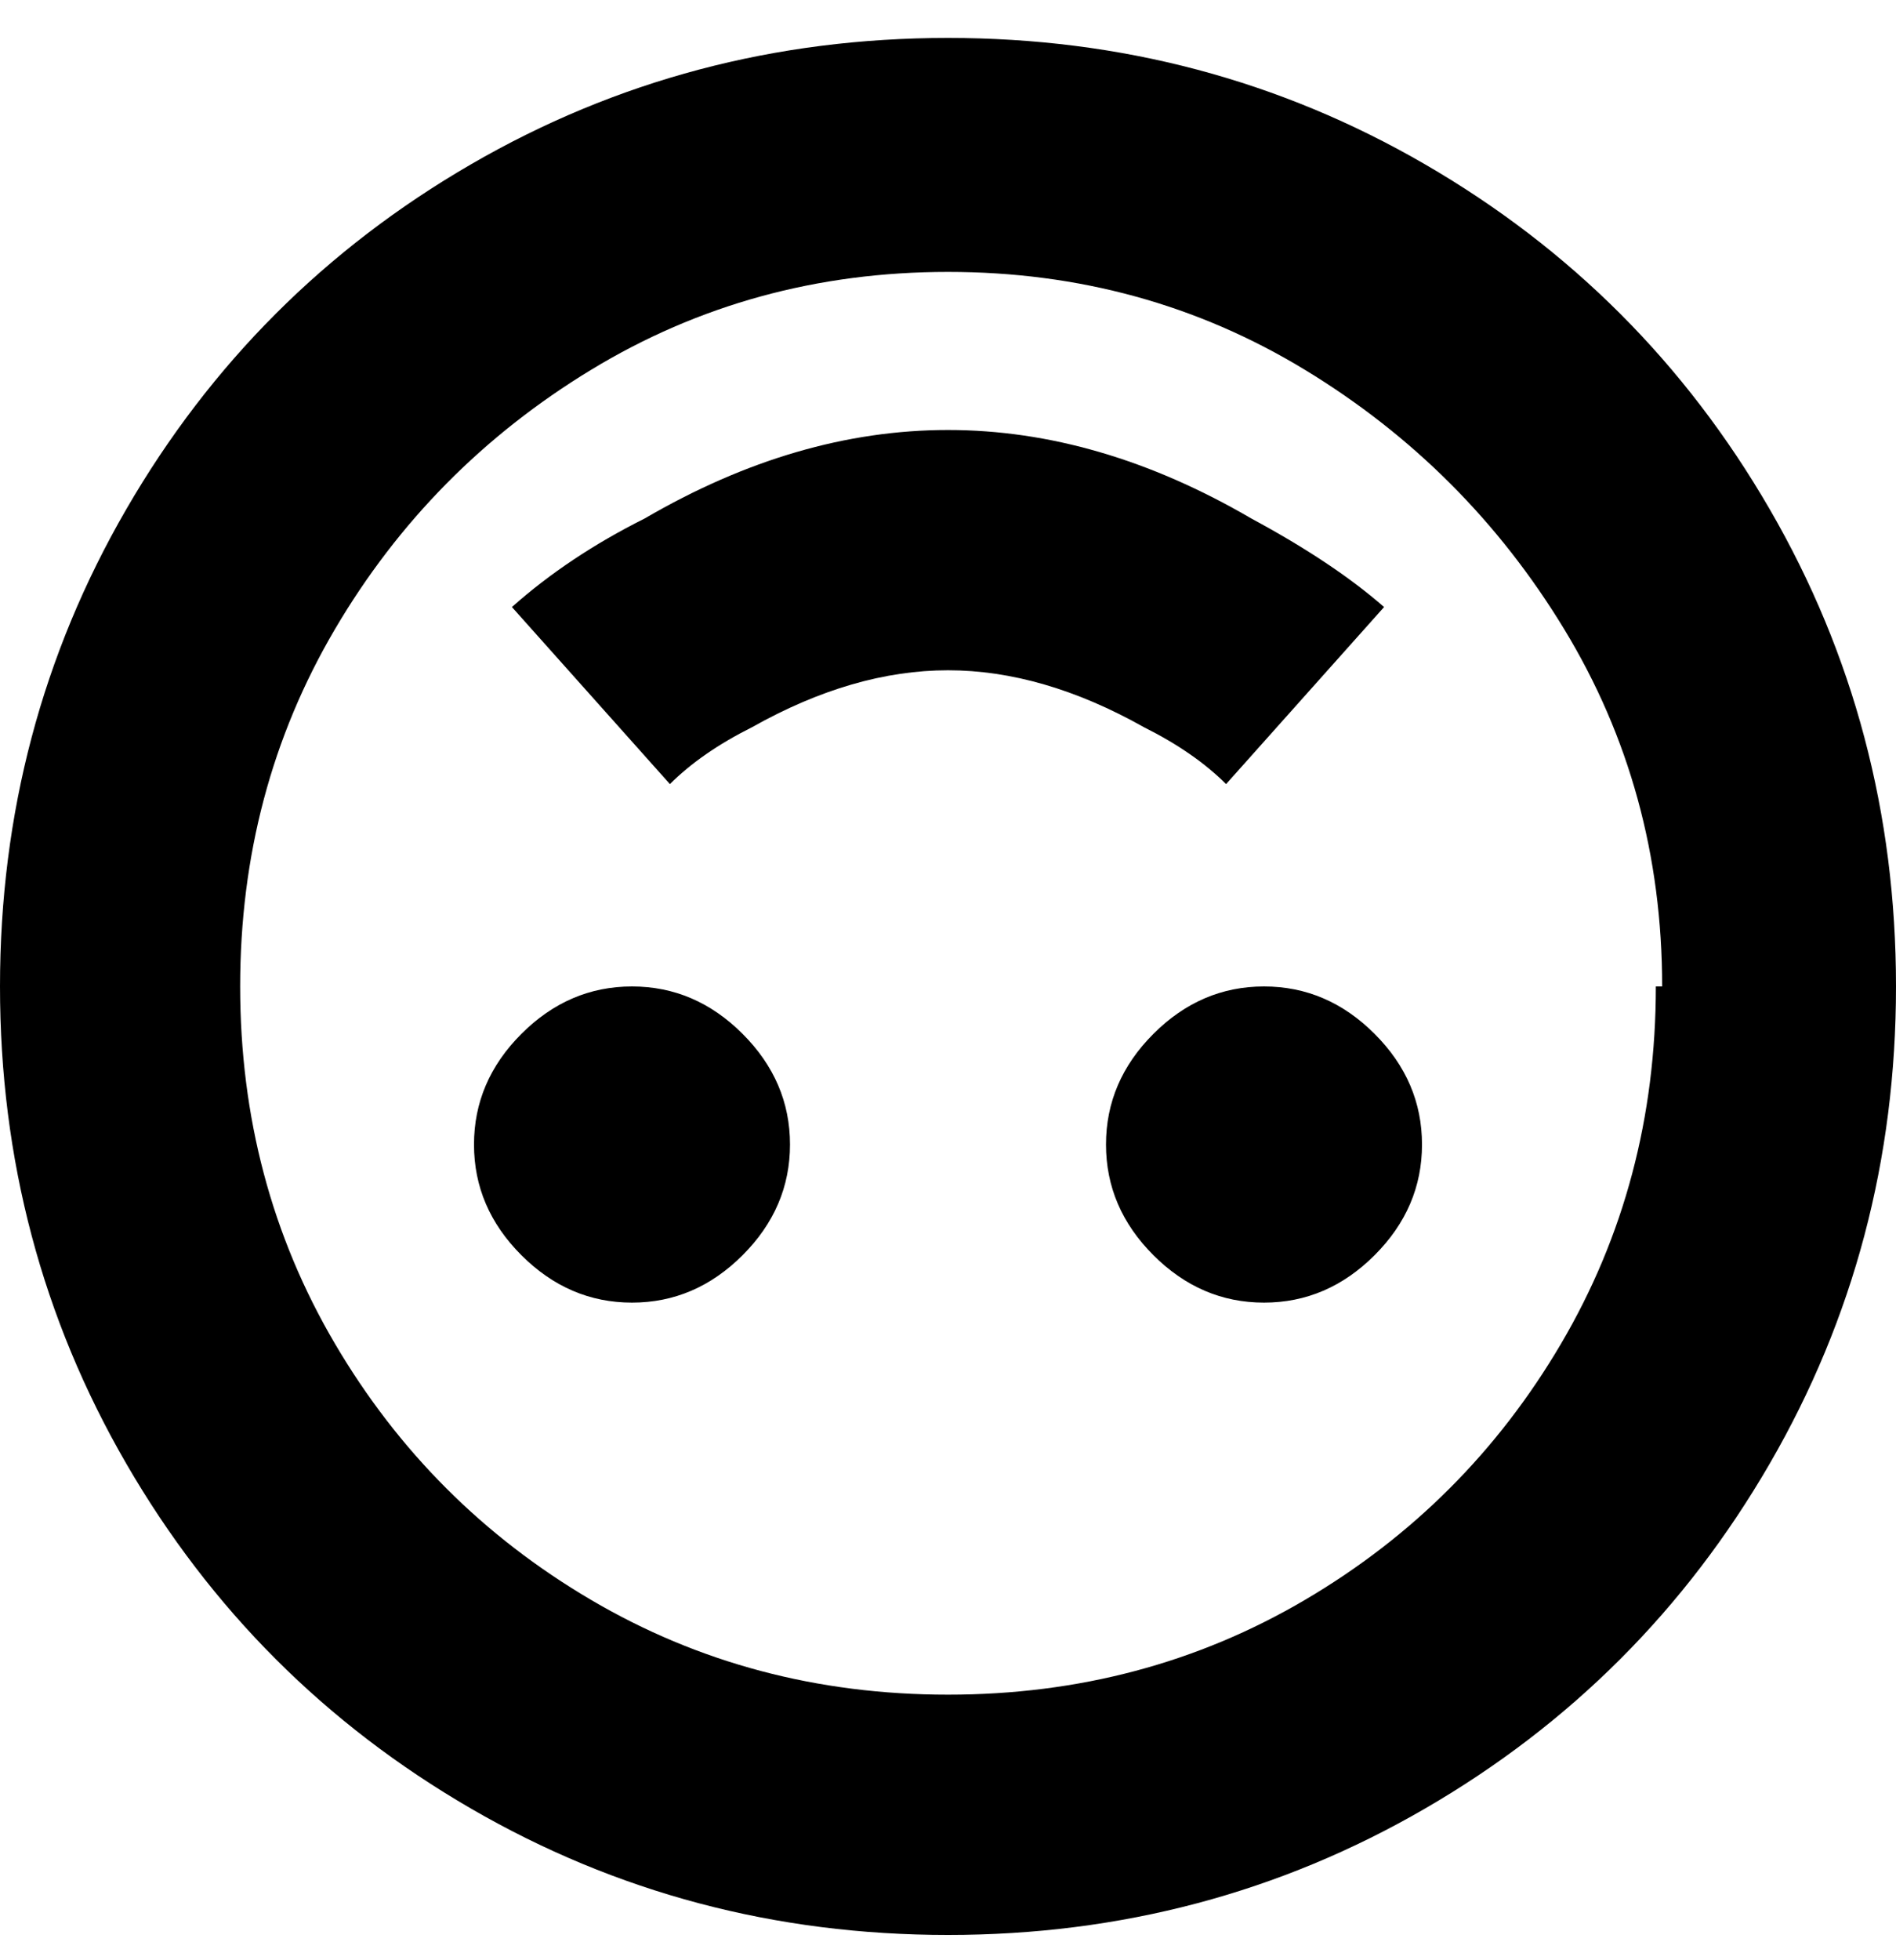 <svg viewBox="0 0 300 310" xmlns="http://www.w3.org/2000/svg"><path d="M125 181q0 10-7.5 17.5T100 206q-10 0-17.5-7.5T75 181q0-10 7.5-17.5T100 156q10 0 17.5 7.5T125 181zm75-25q-10 0-17.5 7.5T175 181q0 10 7.5 17.5T200 206q10 0 17.5-7.5T225 181q0-10-7.5-17.5T200 156zm100 0q0 41-20 75.5T225.5 286Q191 306 150 306t-75.5-20Q40 266 20 231.5T0 156q0-41 20-75.5T74.5 26Q109 6 150 6t75.5 20Q260 46 280 80.5t20 75.5zm-37 0q0-31-15.5-56.5t-41-41Q181 43 150 43T93.5 58.5Q68 74 53 99.5T38 156q0 31 15 56.5T93.5 253q25.5 15 56.5 15t56.5-15q25.5-15 40.5-40.5t15-56.5h1zm-44-60q-8-7-21-14-24-14-48-14t-48 14q-12 6-21 14l25 28q5-5 13-9 16-9 31-9t31 9q8 4 13 9l25-28z"/></svg>